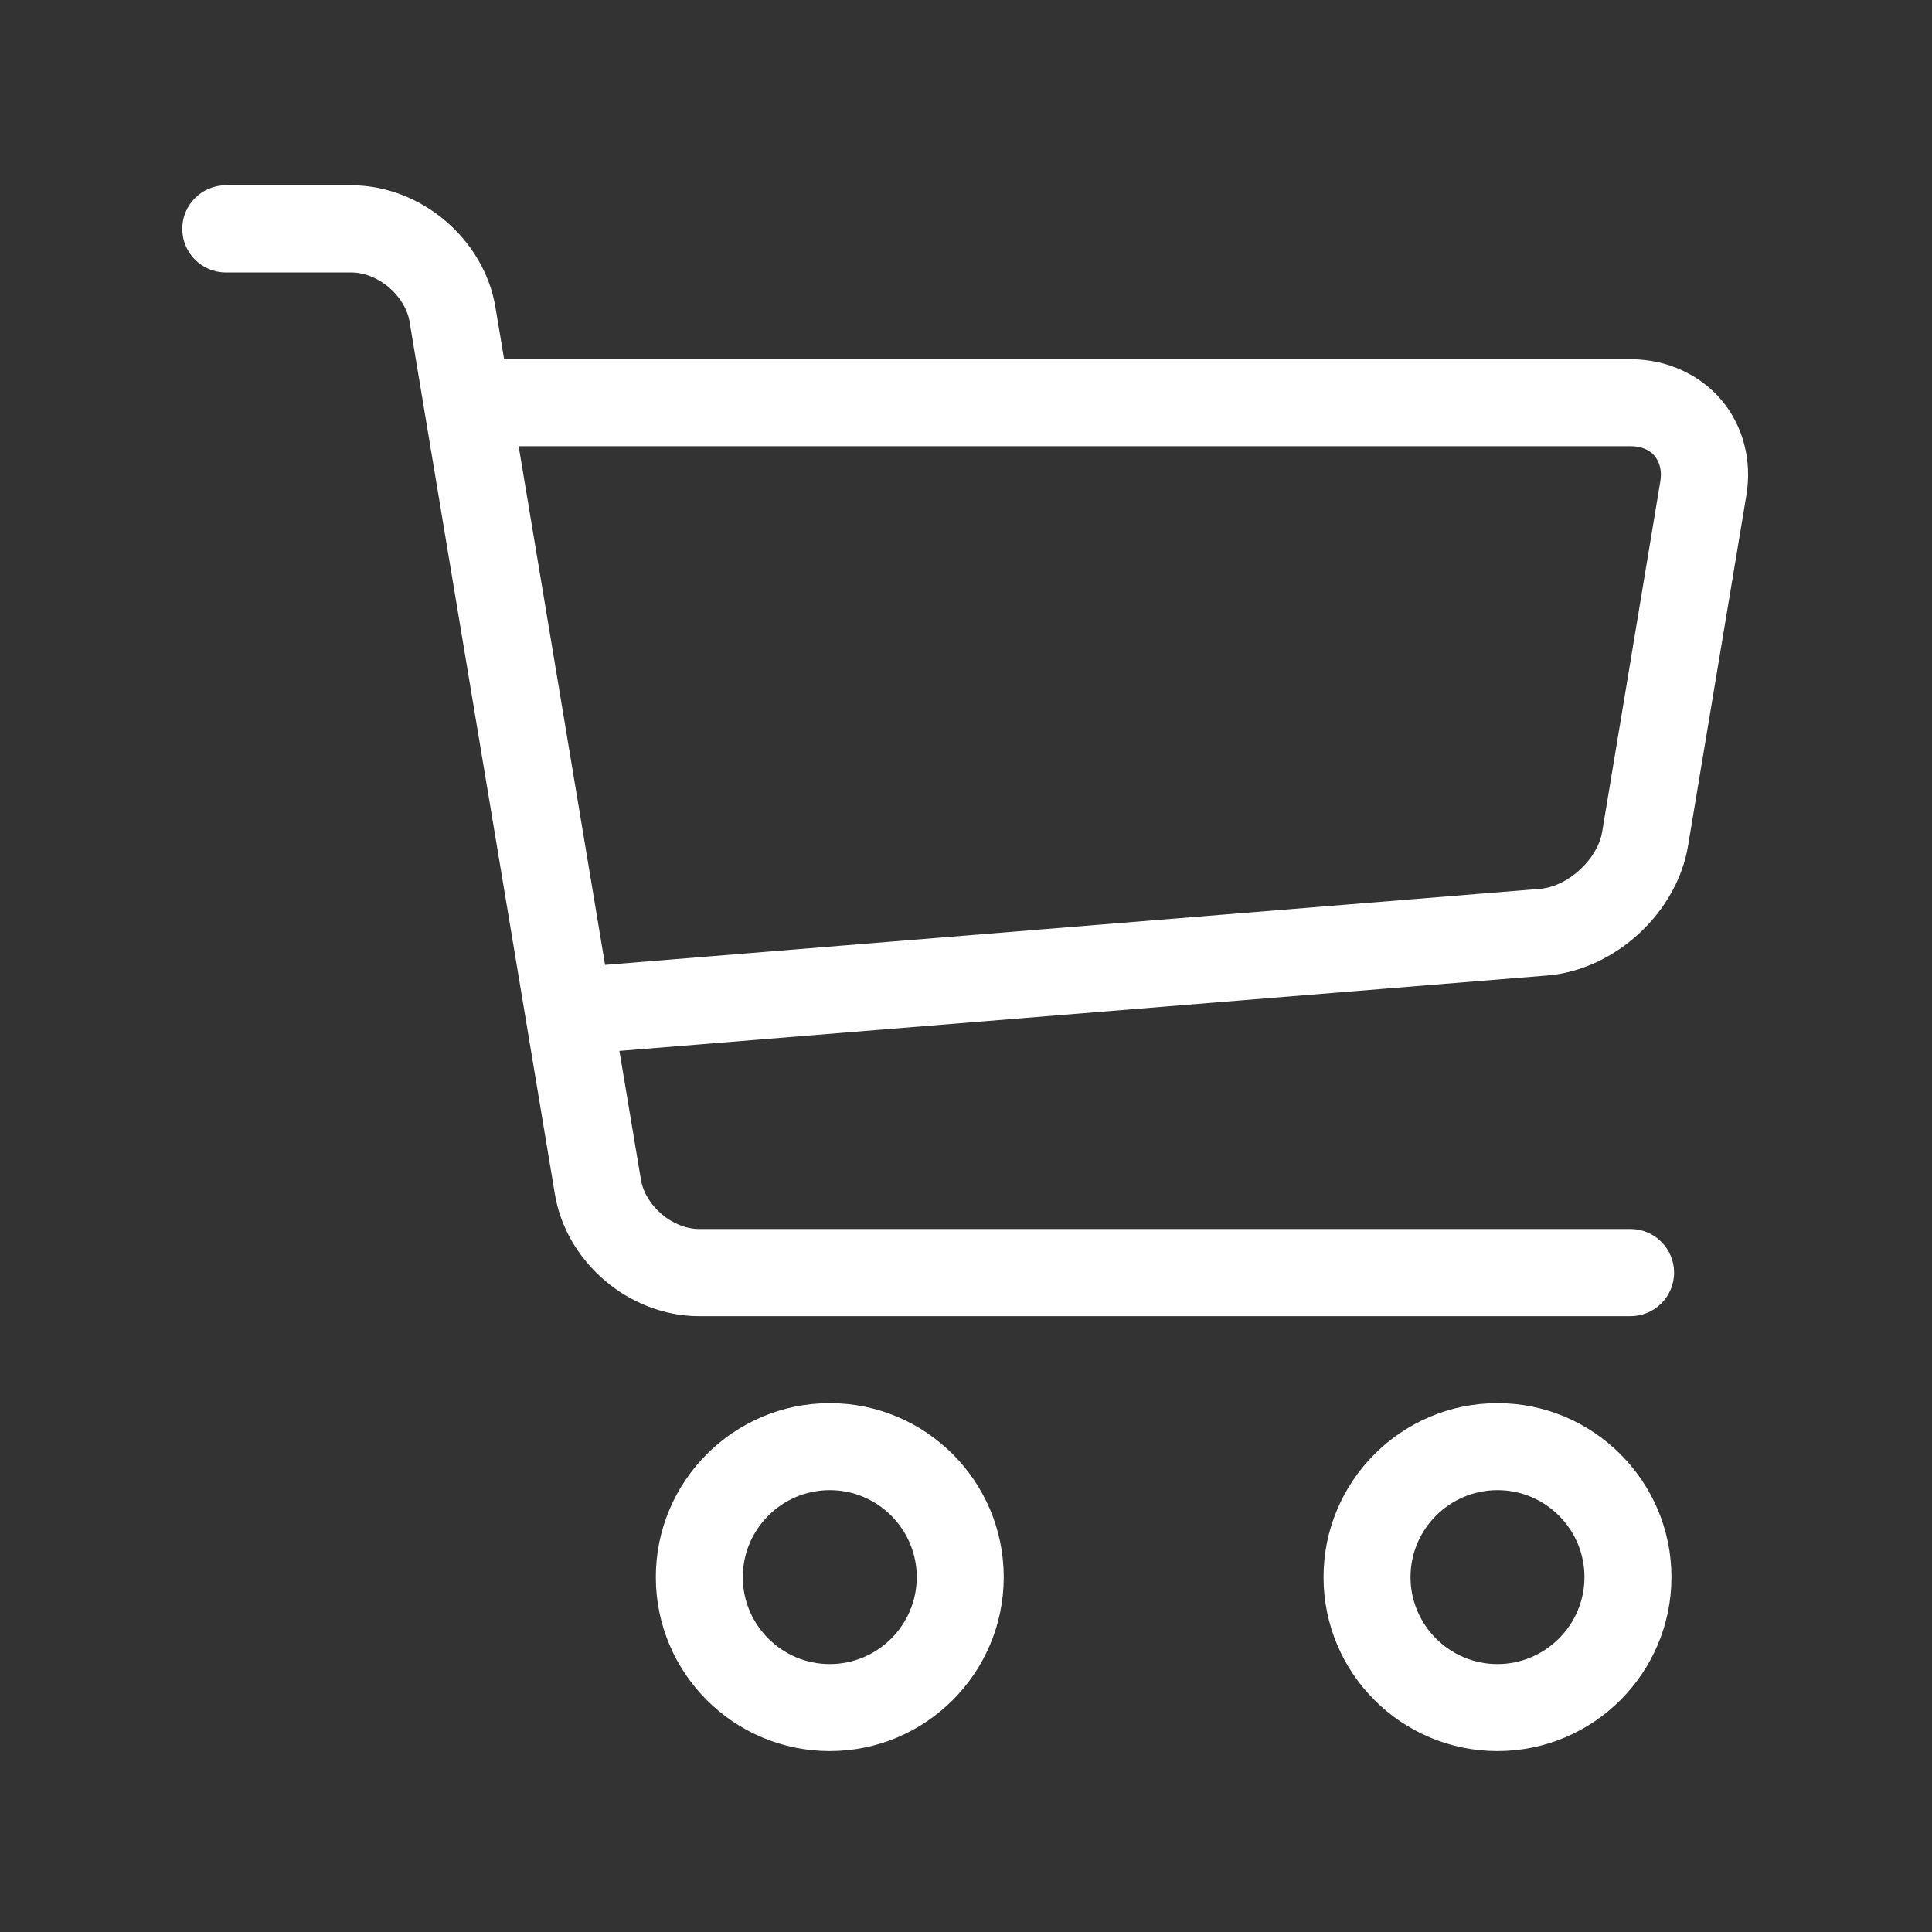 <?xml version="1.0" standalone="no"?><!DOCTYPE svg PUBLIC "-//W3C//DTD SVG 1.1//EN" "http://www.w3.org/Graphics/SVG/1.1/DTD/svg11.dtd"><svg t="1539237461333" class="icon" style="" viewBox="0 0 1024 1024" version="1.1" xmlns="http://www.w3.org/2000/svg" p-id="3087" xmlns:xlink="http://www.w3.org/1999/xlink" width="200" height="200"><rect x="0" y="0" width="1024" height="1024" fill="#333333" stroke="none"/><defs><style type="text/css"></style></defs><path d="M439.8 882c-25.4 0-46.1-20.7-46.1-46.1 0-25.4 20.7-46.1 46.1-46.1 25.4 0 46.1 20.7 46.1 46.1 0 25.4-20.7 46.1-46.1 46.1z m0-138.3c-50.9 0-92.2 41.4-92.2 92.2 0 50.9 41.3 92.2 92.2 92.2 50.9 0 92.2-41.4 92.2-92.2 0-50.8-41.3-92.2-92.2-92.2zM793.7 882c-25.4 0-46.1-20.7-46.1-46.1 0-25.4 20.7-46.1 46.1-46.1 25.4 0 46.1 20.7 46.1 46.1 0 25.4-20.8 46.1-46.1 46.1z m0-138.3c-50.9 0-92.2 41.4-92.2 92.2 0 50.9 41.3 92.2 92.2 92.2 50.9 0 92.2-41.4 92.2-92.2 0-50.8-41.4-92.2-92.2-92.2z m55.5-302.9c-2.4 14.6-18 29-32.8 30.3l-495.7 40.3-45.8-274.9h589.4c5.4 0 9.9 1.8 12.7 5.2 2.8 3.4 3.9 8.1 3 13.4l-30.8 185.7z m63.1-228.9c-11.6-13.6-29.1-21.5-48-21.5H267.2l-4.6-27.5c-6-36.3-39.6-64.7-76.4-64.7h-66.5c-12.7 0-23.1 10.3-23.1 23.1 0 12.7 10.3 23.1 23.1 23.1h66.5c14.2 0 28.6 12.3 30.9 26.2l77 462.3c6 36.3 39.6 64.7 76.4 64.7h493.7c12.7 0 23.1-10.3 23.1-23.1 0-12.7-10.3-23.1-23.1-23.1H370.6c-14.2 0-28.6-12.3-30.9-26.2L328.3 557l492.1-40c35.7-3.1 68.4-33.2 74.3-68.7l30.9-185.7c3.1-18.5-1.7-37-13.3-50.7z" p-id="3088" fill="#ffffff"></path></svg>